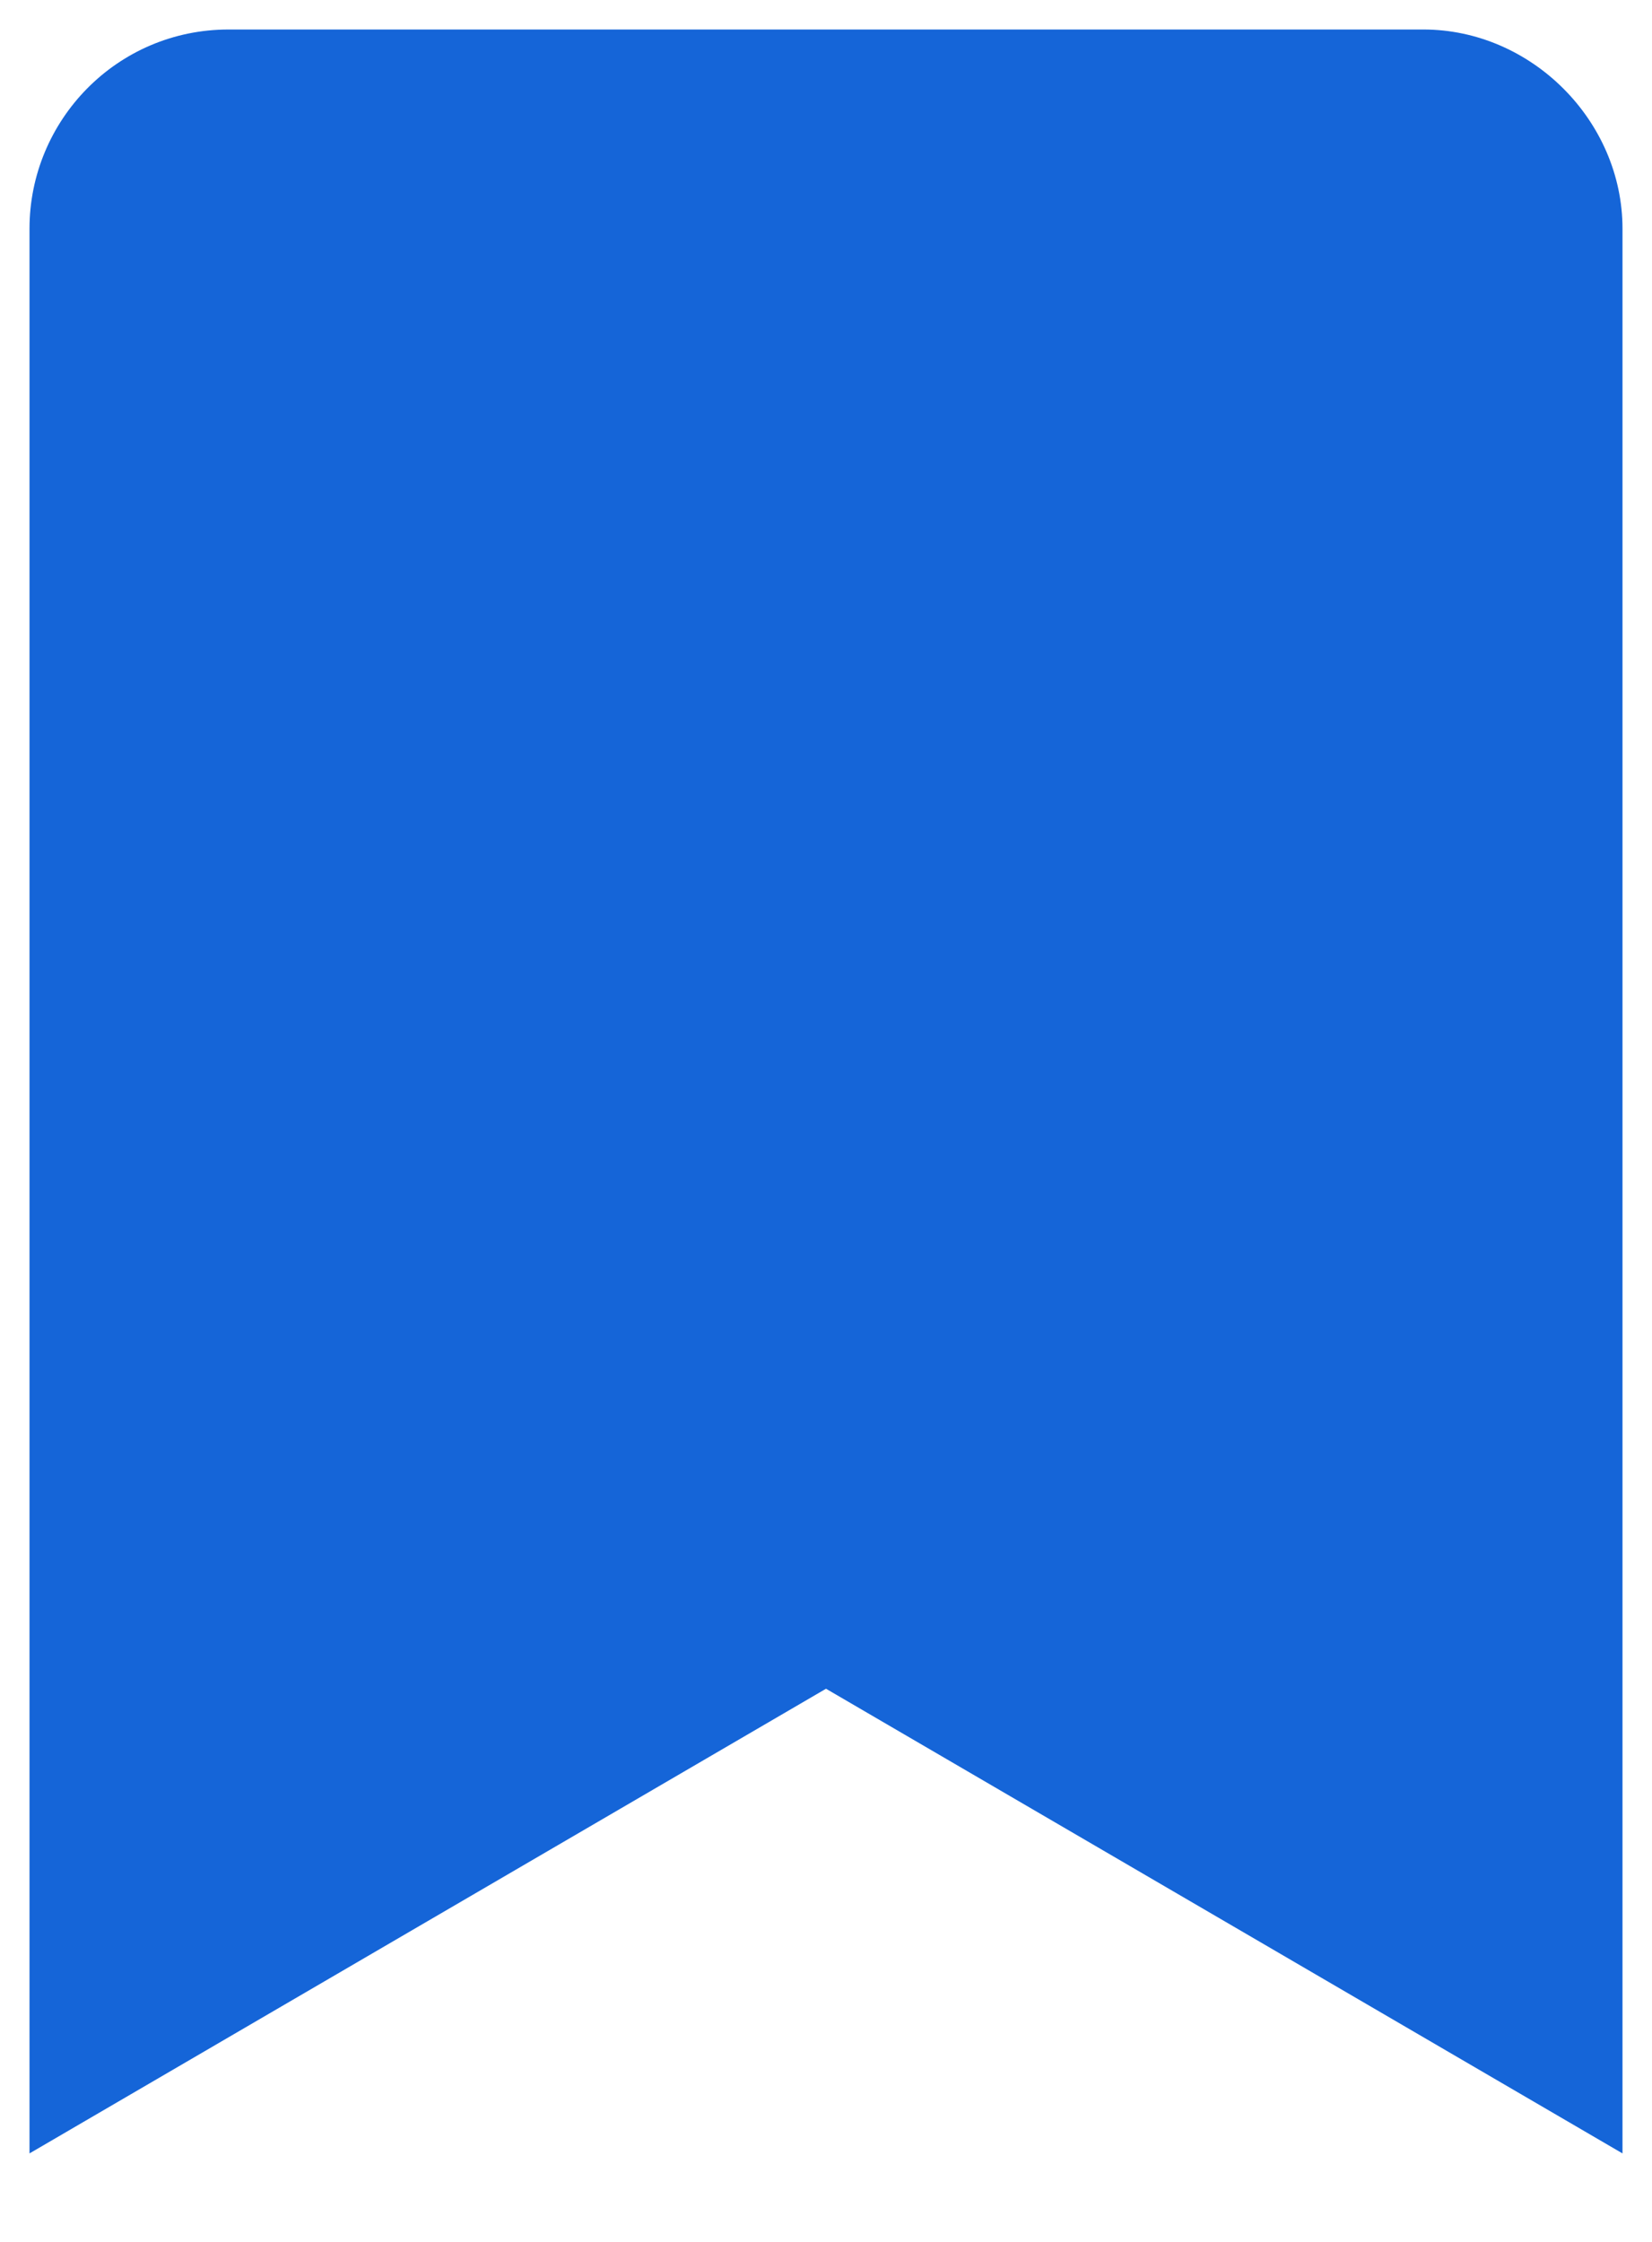 <svg width="14" height="19" viewBox="0 0 14 19" fill="none" xmlns="http://www.w3.org/2000/svg">
<path d="M12.062 0.25H1.938C0.988 0.25 0.25 1.023 0.25 1.938V18.25L7 14.312L13.75 18.25V1.938C13.75 1.023 12.977 0.25 12.062 0.25ZM12.062 15.332L7 12.379L1.938 15.332V2.148C1.938 2.043 2.008 1.938 2.148 1.938H11.852C11.957 1.938 12.062 2.043 12.062 2.148V15.332Z" fill="#1565D8"/>
<path d="M11 3H3V13.5L7 11.5L11 13.5V3.5H3.5V12.5L7 11L10.5 12.5V4H4V12L7 10.5L10 12V4.5H4.5V10.5M4.5 10.5V11.5L7 10L9.5 11.5V5H5V6H9V7H5V8H9V9H5V10H9V10.5H4.5ZM2 2H12V15.5L7 12.5L2 15.5V2ZM11.5 2.5H2.5V14.5L7 12L11.5 14.5V2.5Z" stroke="#1565D8"/>
</svg>
